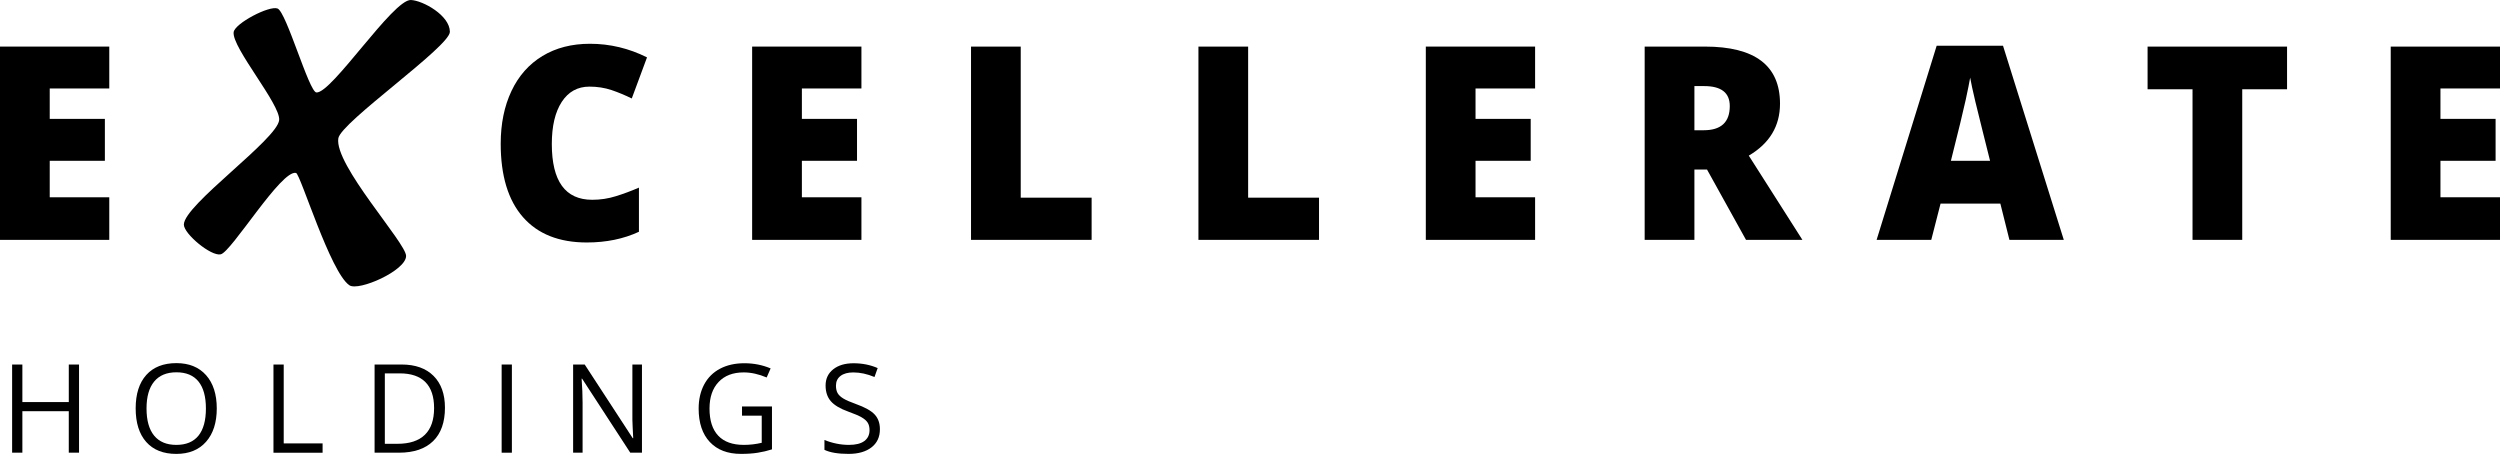 <?xml version="1.0" encoding="utf-8"?>
<!-- Generator: Adobe Illustrator 15.0.0, SVG Export Plug-In . SVG Version: 6.00 Build 0)  -->
<!DOCTYPE svg PUBLIC "-//W3C//DTD SVG 1.1//EN" "http://www.w3.org/Graphics/SVG/1.1/DTD/svg11.dtd">
<svg version="1.1" id="Layer_1" xmlns="http://www.w3.org/2000/svg" xmlns:xlink="http://www.w3.org/1999/xlink" x="0px" y="0px"
	 width="270px" height="51px" viewBox="0 0 270 51" enable-background="new 0 0 270 51" xml:space="preserve">
<g>
	<g>
		<g>
			<path d="M11.802,25.906H0V5.031h11.802v4.524H5.37v3.284h5.956v4.527H5.37v3.941h6.432V25.906z"/>
			<path d="M63.66,9.355c-1.277,0-2.273,0.55-2.991,1.648c-0.715,1.1-1.073,2.615-1.073,4.549c0,4.016,1.454,6.025,4.365,6.025
				c0.878,0,1.731-0.128,2.556-0.388c0.824-0.254,1.654-0.565,2.488-0.926v4.768c-1.659,0.772-3.535,1.157-5.629,1.157
				c-3.001,0-5.299-0.916-6.899-2.742c-1.6-1.827-2.401-4.471-2.401-7.923c0-2.16,0.389-4.06,1.163-5.697
				c0.776-1.639,1.891-2.898,3.347-3.779c1.454-0.88,3.164-1.319,5.131-1.319c2.148,0,4.202,0.489,6.16,1.469l-1.646,4.439
				c-0.732-0.361-1.467-0.663-2.201-0.914C65.292,9.479,64.504,9.355,63.66,9.355z"/>
			<path d="M93.034,25.906H81.231V5.031h11.803v4.524h-6.431v3.284h5.955v4.527h-5.955v3.941h6.431V25.906z"/>
			<path d="M104.87,25.906V5.031h5.369V21.35h7.656v4.556H104.87z"/>
			<path d="M129.431,25.906V5.031h5.368V21.35h7.655v4.556H129.431z"/>
			<path d="M165.791,25.906h-11.803V5.031h11.803v4.524h-6.434v3.284h5.958v4.527h-5.958v3.941h6.434V25.906z"/>
			<path d="M182.996,18.308v7.598h-5.372V5.031h6.513c5.402,0,8.104,2.054,8.104,6.167c0,2.417-1.125,4.29-3.372,5.611l5.792,9.097
				h-6.091l-4.213-7.598H182.996z M182.996,14.066H184c1.878,0,2.816-0.869,2.816-2.614c0-1.435-0.92-2.154-2.758-2.154h-1.062
				V14.066z"/>
			<path d="M217.018,25.906l-0.979-3.916h-6.459l-1.004,3.916h-5.902l6.486-20.965h7.166l6.564,20.965H217.018z M214.926,17.366
				l-0.857-3.427c-0.198-0.76-0.441-1.746-0.729-2.955c-0.286-1.209-0.473-2.076-0.562-2.599c-0.082,0.486-0.243,1.287-0.482,2.399
				c-0.24,1.114-0.775,3.309-1.599,6.583H214.926z"/>
			<path d="M242.163,25.906h-5.37V9.643h-4.854V5.031h15.063v4.612h-4.84V25.906z"/>
			<path d="M270,25.906h-11.802V5.031H270v4.524h-6.431v3.284h5.955v4.527h-5.955v3.941H270V25.906z"/>
		</g>
		<path d="M30.15,12.961c0.148-1.696-5.126-7.836-4.917-9.484c0.116-0.946,3.846-2.901,4.74-2.558
			c0.959,0.365,3.394,9.002,4.195,9.067C35.808,10.128,42.456-0.091,44.379,0c1.313,0.062,4.201,1.669,4.208,3.436
			c0.005,1.587-11.761,9.755-12.047,11.495c-0.472,2.852,7.318,11.3,7.318,12.709c0,1.587-5.123,3.84-6.119,3.172
			c-2.064-1.378-5.289-12.018-5.768-12.135c-1.584-0.389-6.962,8.517-8.13,8.789c-1.043,0.244-3.985-2.212-3.985-3.209
			C19.856,22.133,29.973,15.036,30.15,12.961"/>
	</g>
	<g>
		<path d="M8.535,48.891H7.428v-4.482H2.416v4.482H1.309v-9.523h1.107v4.052h5.013v-4.052h1.107V48.891z"/>
		<path d="M23.411,44.114c0,1.523-0.386,2.724-1.156,3.596c-0.771,0.874-1.843,1.311-3.213,1.311c-1.403,0-2.485-0.429-3.247-1.286
			s-1.143-2.07-1.143-3.634c0-1.55,0.382-2.75,1.146-3.604c0.764-0.852,1.848-1.28,3.256-1.28c1.366,0,2.434,0.437,3.204,1.303
			C23.026,41.389,23.411,42.586,23.411,44.114z M15.825,44.114c0,1.291,0.274,2.269,0.823,2.936
			c0.549,0.666,1.346,0.998,2.394,0.998c1.055,0,1.85-0.33,2.39-0.994c0.538-0.665,0.806-1.644,0.806-2.939
			c0-1.28-0.268-2.252-0.803-2.914c-0.537-0.662-1.331-0.993-2.379-0.993c-1.056,0-1.858,0.333-2.407,1.001
			C16.1,41.874,15.825,42.844,15.825,44.114z"/>
		<path d="M29.534,48.891v-9.523h1.107v8.52h4.199v1.004H29.534z"/>
		<path d="M48.055,44.036c0,1.572-0.427,2.775-1.281,3.607c-0.852,0.83-2.08,1.247-3.681,1.247h-2.638v-9.523h2.918
			c1.48,0,2.63,0.41,3.451,1.23C47.644,41.418,48.055,42.563,48.055,44.036z M46.882,44.075c0-1.241-0.312-2.178-0.935-2.806
			c-0.623-0.631-1.548-0.945-2.776-0.945h-1.609v7.607h1.348c1.32,0,2.312-0.324,2.976-0.974
			C46.55,46.309,46.882,45.349,46.882,44.075z"/>
		<path d="M54.177,48.891v-9.523h1.106v9.523H54.177z"/>
		<path d="M69.332,48.891h-1.263l-5.202-7.994h-0.052c0.069,0.938,0.104,1.798,0.104,2.58v5.414h-1.022v-9.523h1.251l5.189,7.96
			h0.051c-0.007-0.117-0.028-0.495-0.058-1.131c-0.03-0.636-0.042-1.092-0.033-1.364v-5.465h1.035V48.891z"/>
		<path d="M80.137,43.9h3.236v4.632c-0.504,0.161-1.016,0.281-1.537,0.363c-0.521,0.084-1.125,0.125-1.811,0.125
			c-1.441,0-2.563-0.429-3.366-1.286c-0.804-0.857-1.205-2.061-1.205-3.607c0-0.989,0.199-1.856,0.596-2.602
			c0.397-0.744,0.97-1.313,1.716-1.706c0.747-0.393,1.621-0.589,2.624-0.589c1.016,0,1.961,0.188,2.838,0.56L82.8,40.767
			c-0.86-0.365-1.687-0.547-2.481-0.547c-1.159,0-2.064,0.346-2.714,1.037c-0.652,0.689-0.978,1.646-0.978,2.87
			c0,1.287,0.314,2.262,0.941,2.927c0.626,0.664,1.549,0.994,2.764,0.994c0.659,0,1.304-0.076,1.934-0.226v-2.932h-2.129V43.9z"/>
		<path d="M95.03,46.355c0,0.84-0.303,1.492-0.911,1.962c-0.608,0.469-1.432,0.703-2.474,0.703c-1.129,0-1.998-0.146-2.605-0.437
			v-1.069c0.391,0.166,0.816,0.297,1.276,0.391c0.46,0.097,0.917,0.143,1.367,0.143c0.738,0,1.294-0.139,1.667-0.418
			c0.373-0.28,0.56-0.67,0.56-1.17c0-0.331-0.066-0.6-0.199-0.811c-0.132-0.212-0.353-0.405-0.665-0.584
			c-0.31-0.177-0.782-0.379-1.415-0.605c-0.887-0.318-1.519-0.692-1.898-1.127c-0.379-0.434-0.569-1.001-0.569-1.699
			c0-0.735,0.275-1.317,0.827-1.753c0.55-0.434,1.279-0.65,2.188-0.65c0.946,0,1.817,0.174,2.61,0.521l-0.344,0.964
			c-0.786-0.33-1.55-0.495-2.292-0.495c-0.586,0-1.044,0.127-1.374,0.378c-0.331,0.253-0.495,0.602-0.495,1.049
			c0,0.329,0.06,0.6,0.181,0.812c0.121,0.21,0.328,0.404,0.616,0.579c0.29,0.176,0.73,0.37,1.326,0.582
			c0.998,0.357,1.685,0.738,2.06,1.147C94.843,45.175,95.03,45.703,95.03,46.355z"/>
	</g>
</g>
</svg>
